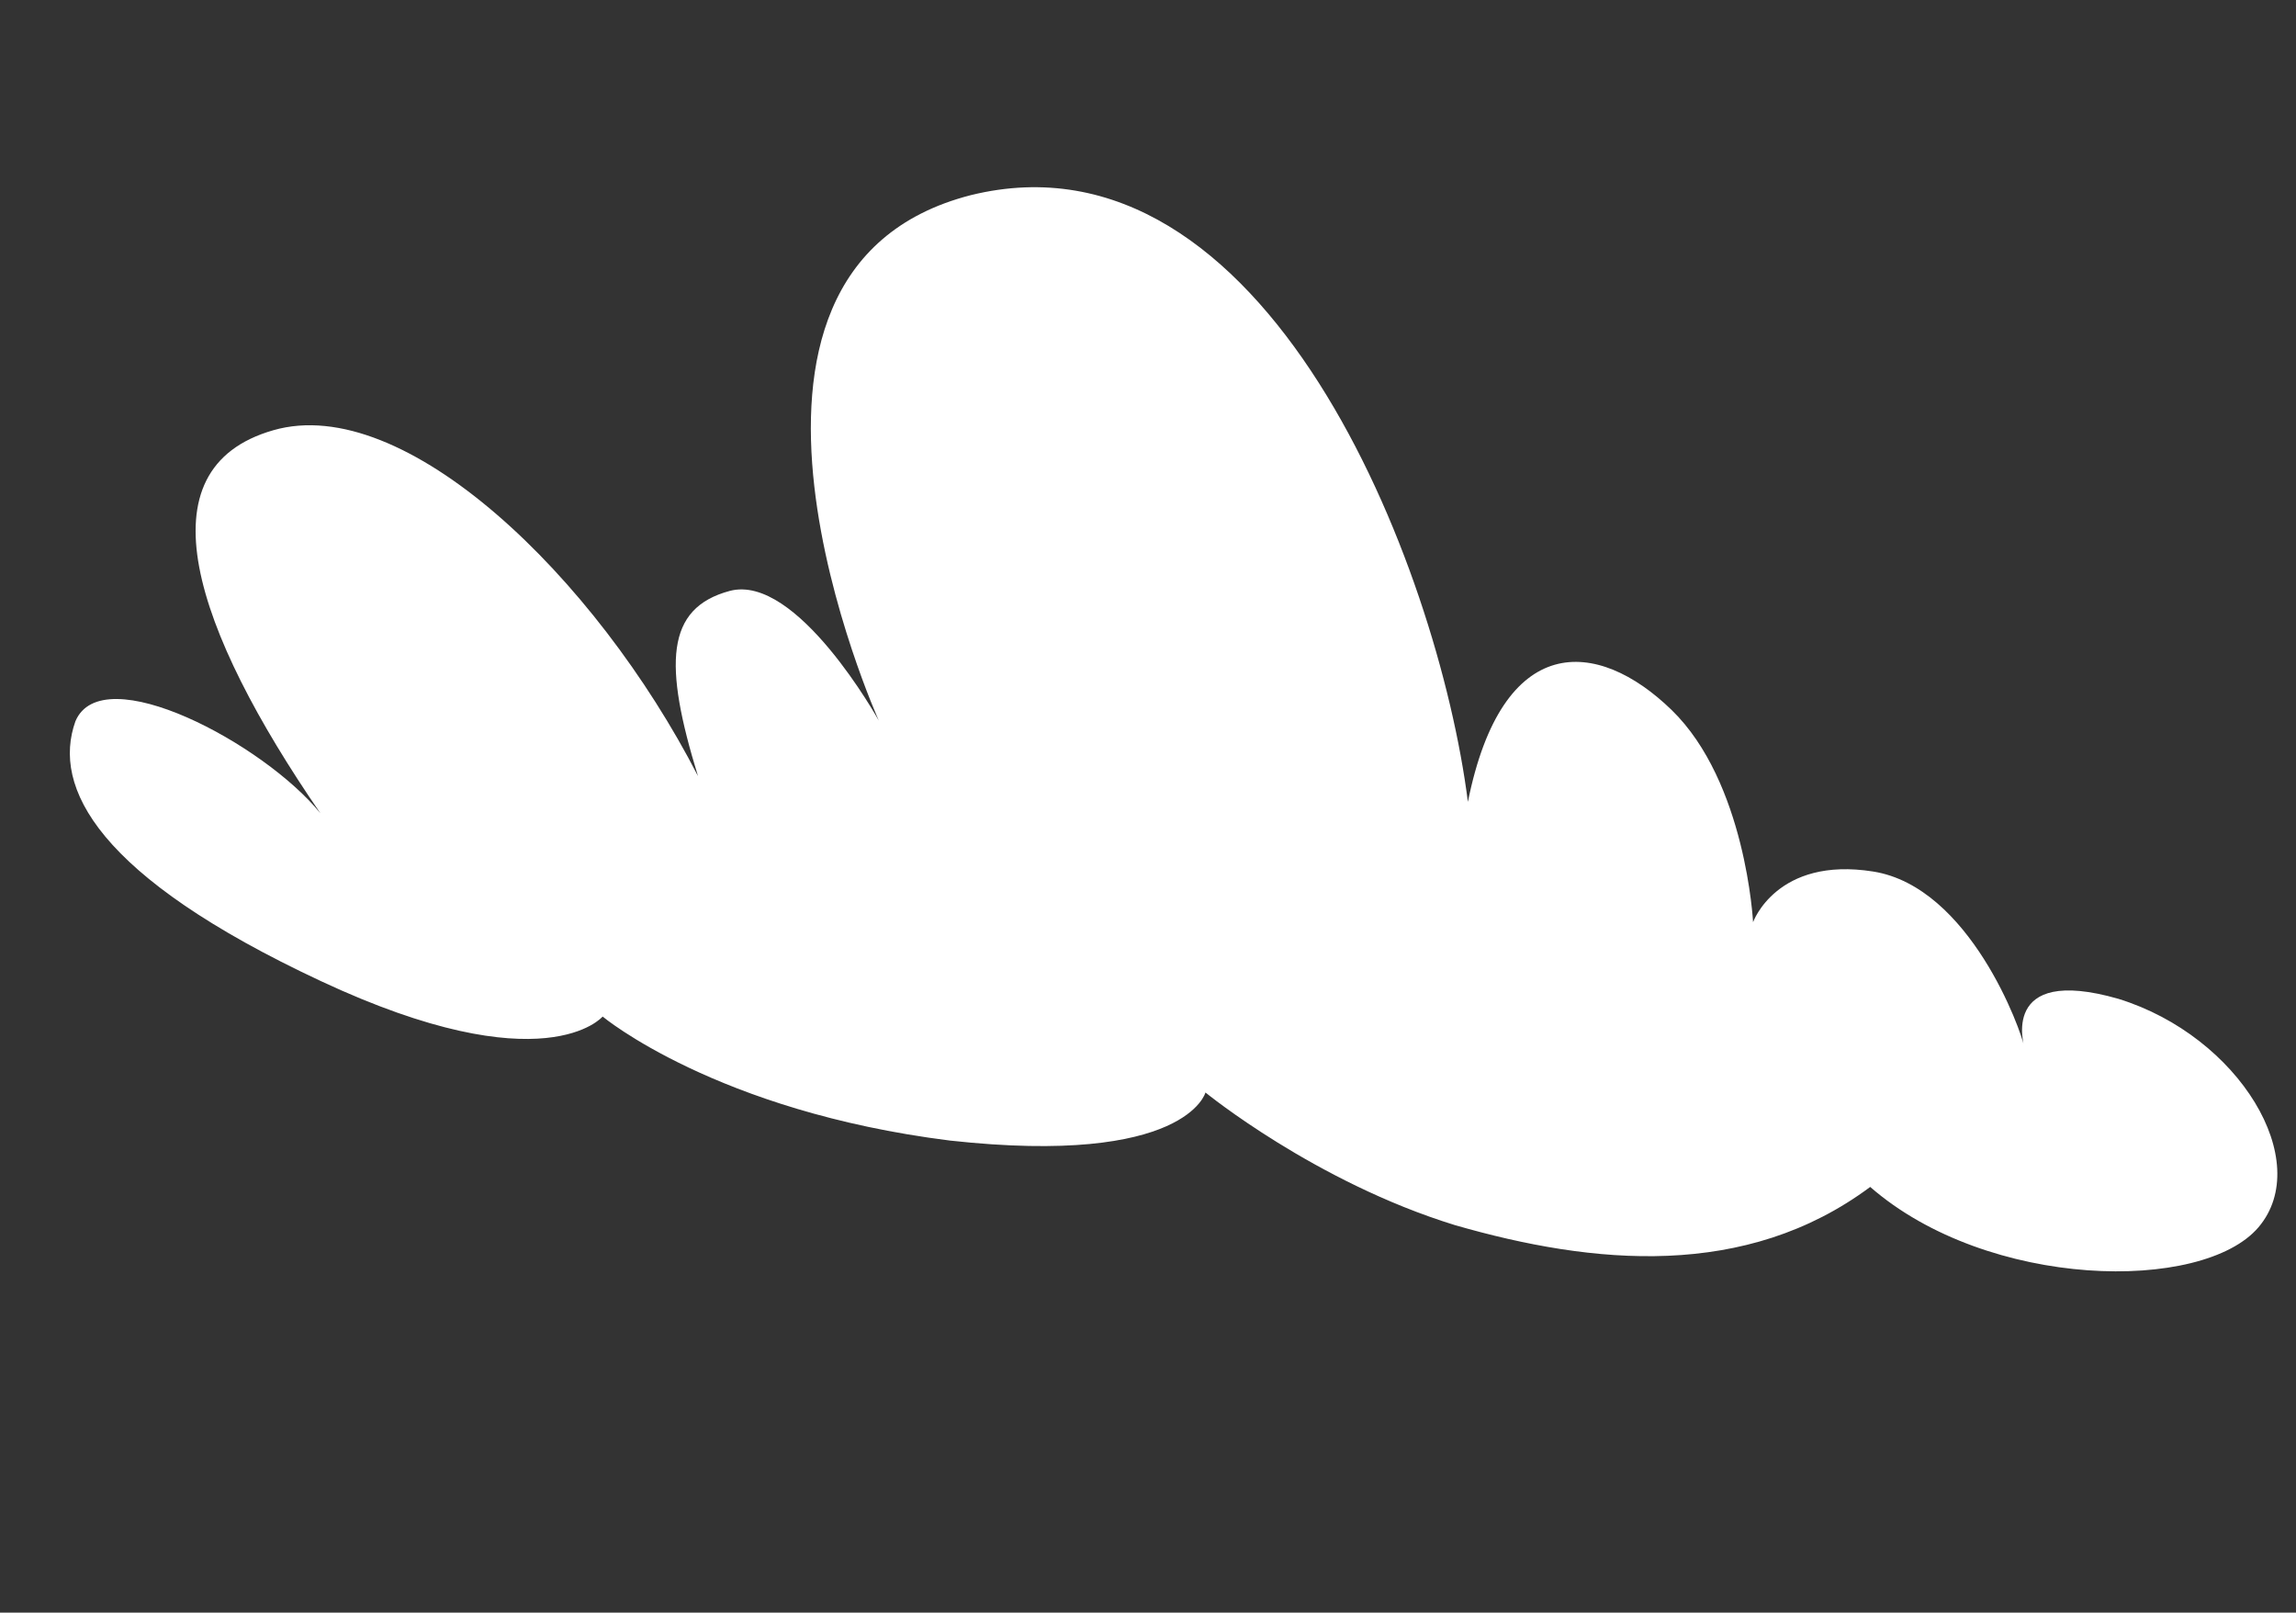 <svg width="356" height="250" viewBox="0 0 356 250" fill="none" xmlns="http://www.w3.org/2000/svg">
<rect x="0" y="0" width="356" height="250" fill="#333333" stroke="none"/>
<path d="M313.905 162.44C313.905 162.44 309.797 149.479 328.478 154.847C347.237 160.658 358.847 180.05 350.191 190.247C341.535 200.445 308.254 199.937 289.98 184.004C270.692 198.361 247.111 196.14 225.55 189.912C203.911 183.241 186.91 169.364 186.91 169.364C186.91 169.364 183.936 180.839 147.306 176.817C111.039 172.275 93.441 157.591 93.441 157.591C93.441 157.591 84.422 168.309 49.728 152.083C15.034 135.857 8.046 122.036 11.695 111.81C15.864 101.949 40.958 115.309 49.682 126.086C30.101 97.609 21.6 72.649 42.373 66.698C62.705 60.825 92.298 89.358 108.223 120.306C102.892 102.998 103.171 94.281 113.155 91.604C123.581 88.85 136.257 111.703 136.257 111.703C136.257 111.703 104.842 41.975 150.513 30.256C196.262 18.98 222.955 87.718 227.601 124.308C232.924 97.819 247.658 98.866 259.184 110.06C270.71 121.255 271.816 142.958 271.816 142.958C271.816 142.958 275.466 132.733 290.435 135.107C305.404 137.481 313.437 159.786 313.905 162.44Z" fill="white"/>
</svg>
